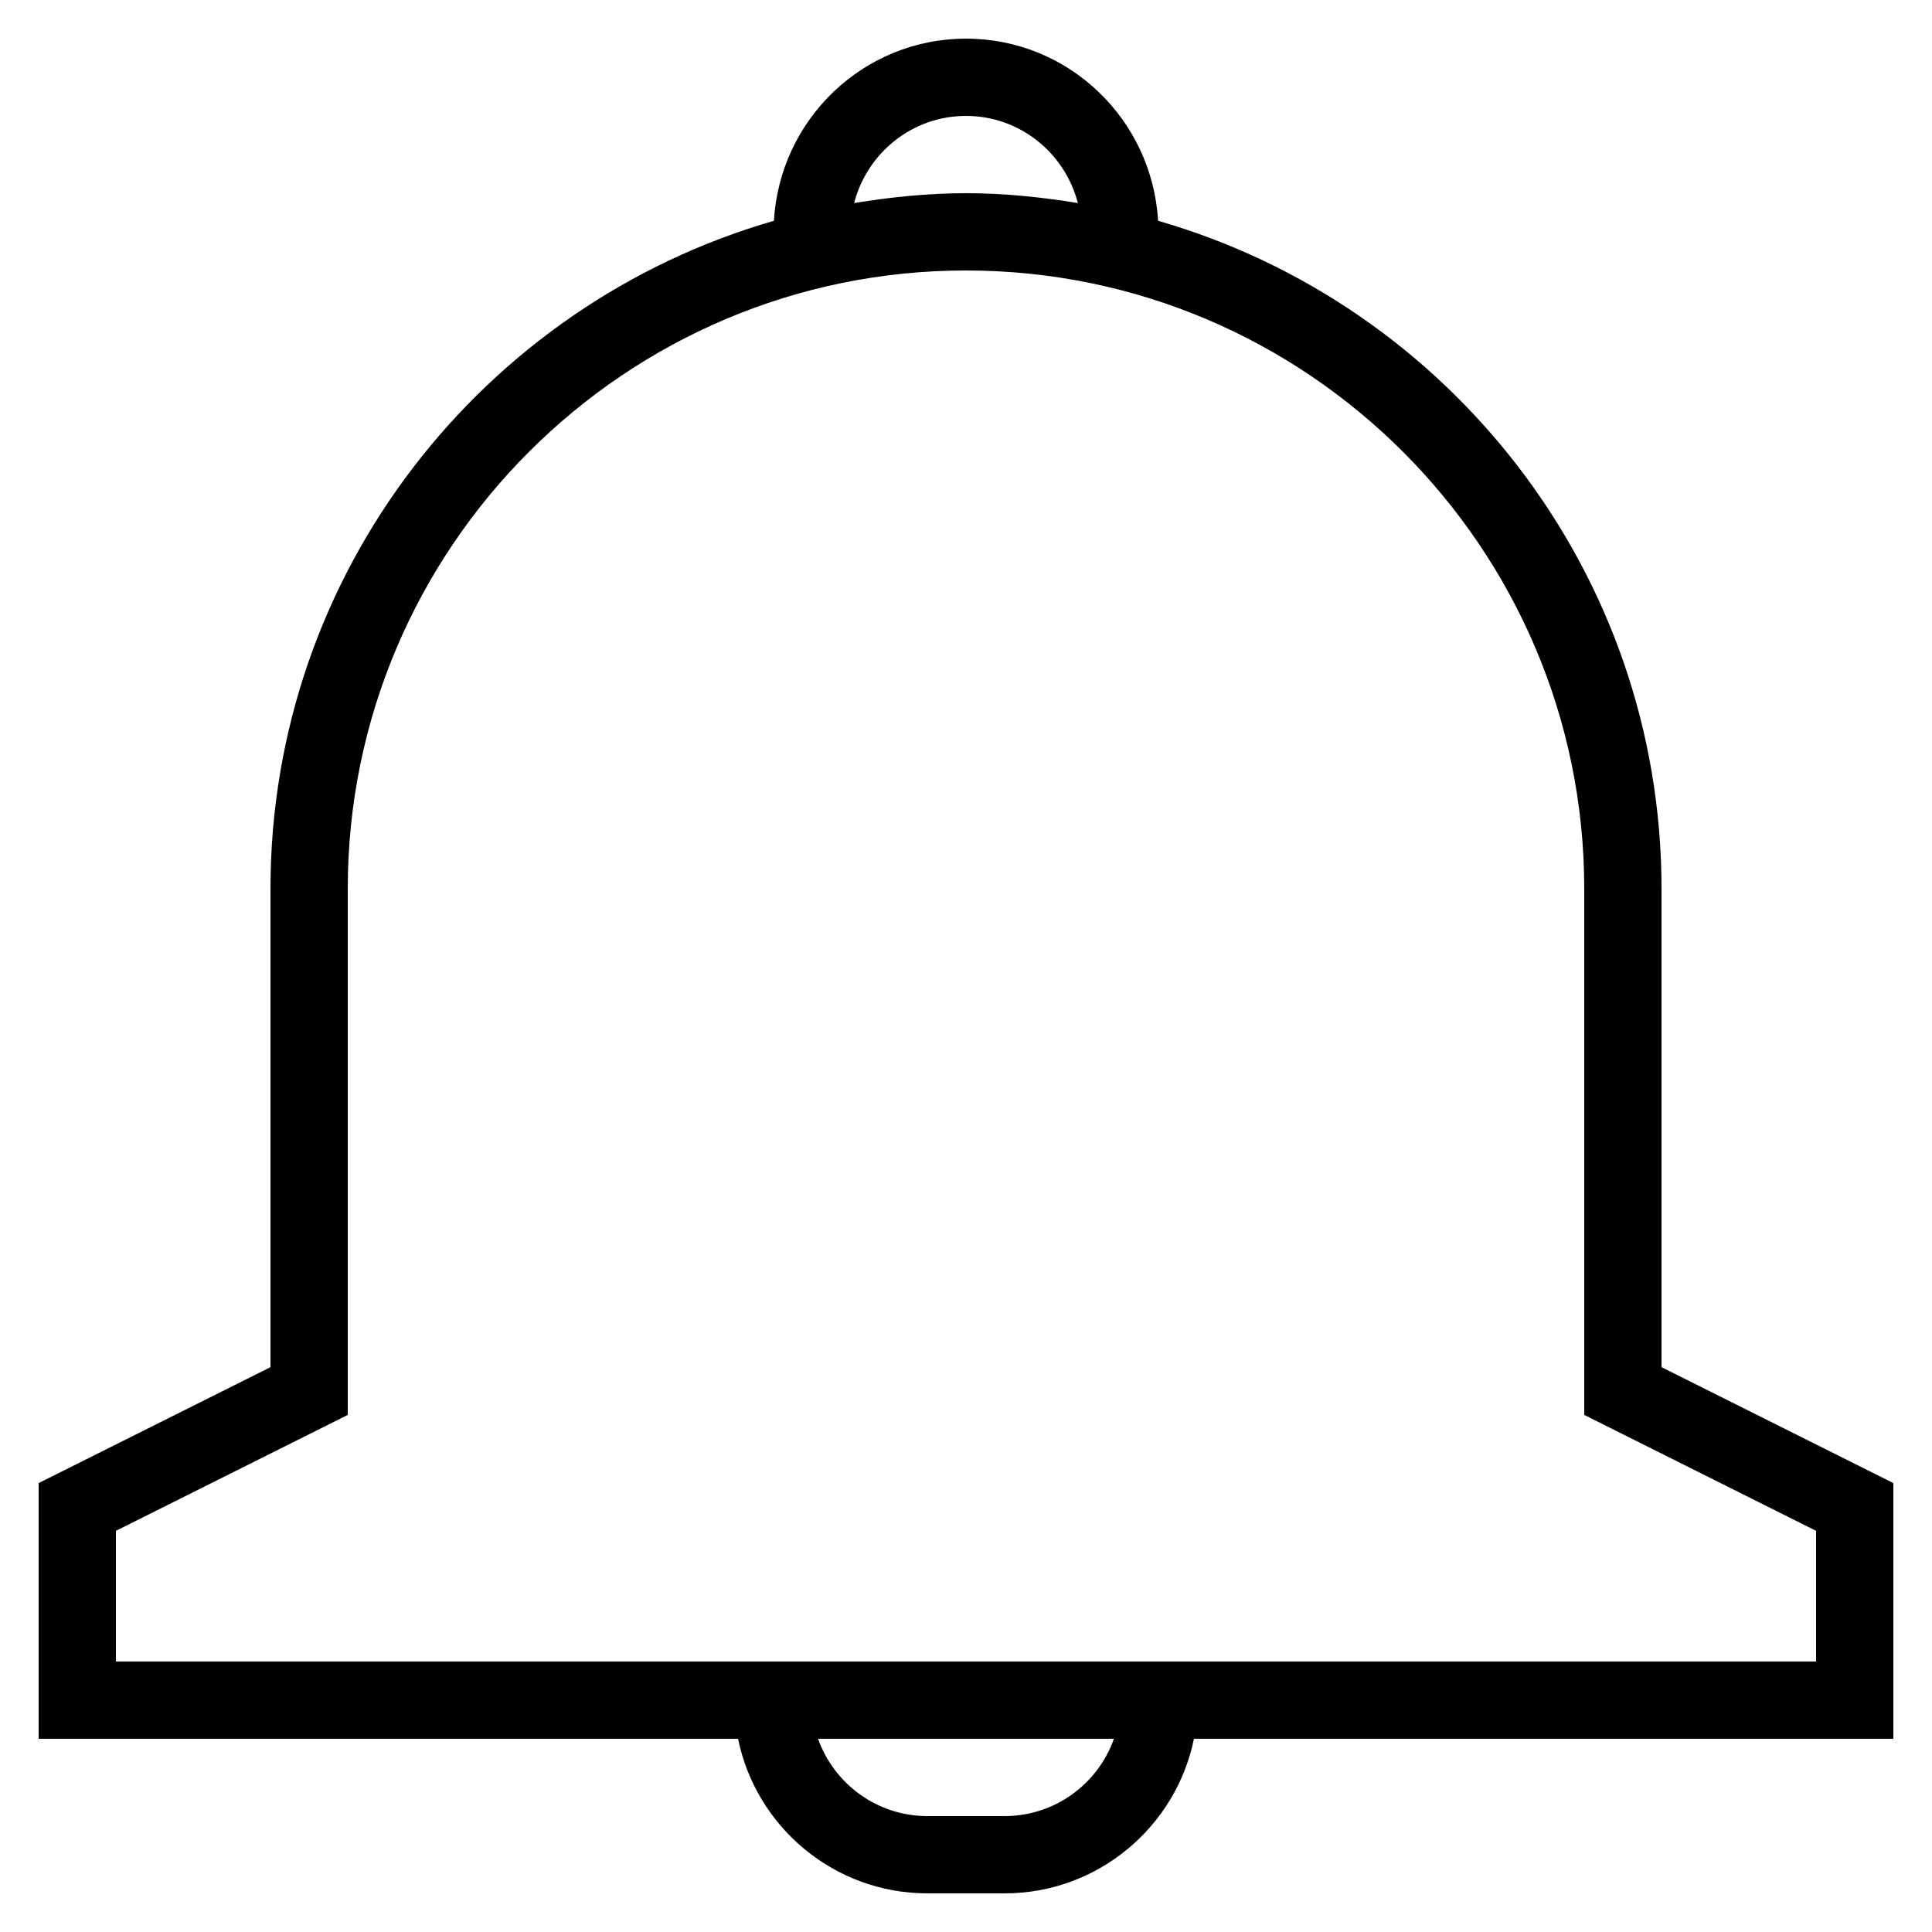 <?xml version="1.0" encoding="iso-8859-1"?>
<!-- Generator: Adobe Illustrator 22.1.0, SVG Export Plug-In . SVG Version: 6.00 Build 0)  -->
<svg version="1.1" id="Layer_1" xmlns="http://www.w3.org/2000/svg" xmlns:xlink="http://www.w3.org/1999/xlink" x="0px" y="0px"
	 viewBox="0 0 50 50" style="enable-background:new 0 0 50 50;" xml:space="preserve">
<g id="Layer_1_1_">
	<path d="M24,49h2c2.414,0,4.434-1.721,4.899-4H49v-6.618l-6-3V23c0-8.2-5.517-15.122-13.029-17.286C29.819,3.092,27.659,1,25,1
		s-4.819,2.092-4.971,4.714C12.517,7.878,7,14.8,7,23v12.382l-6,3V45h18.101C19.566,47.279,21.586,49,24,49z M26,47h-2
		c-1.304,0-2.416-0.836-2.829-2h7.657C28.416,46.164,27.304,47,26,47z M25,3c1.396,0,2.561,0.962,2.895,2.255
		C26.95,5.101,25.988,5,25,5s-1.95,0.101-2.895,0.255C22.439,3.962,23.604,3,25,3z M3,39.618l6-3V23c0-8.822,7.178-16,16-16
		s16,7.178,16,16v13.618l6,3V43H31H19H3V39.618z"/>
</g>
</svg>
